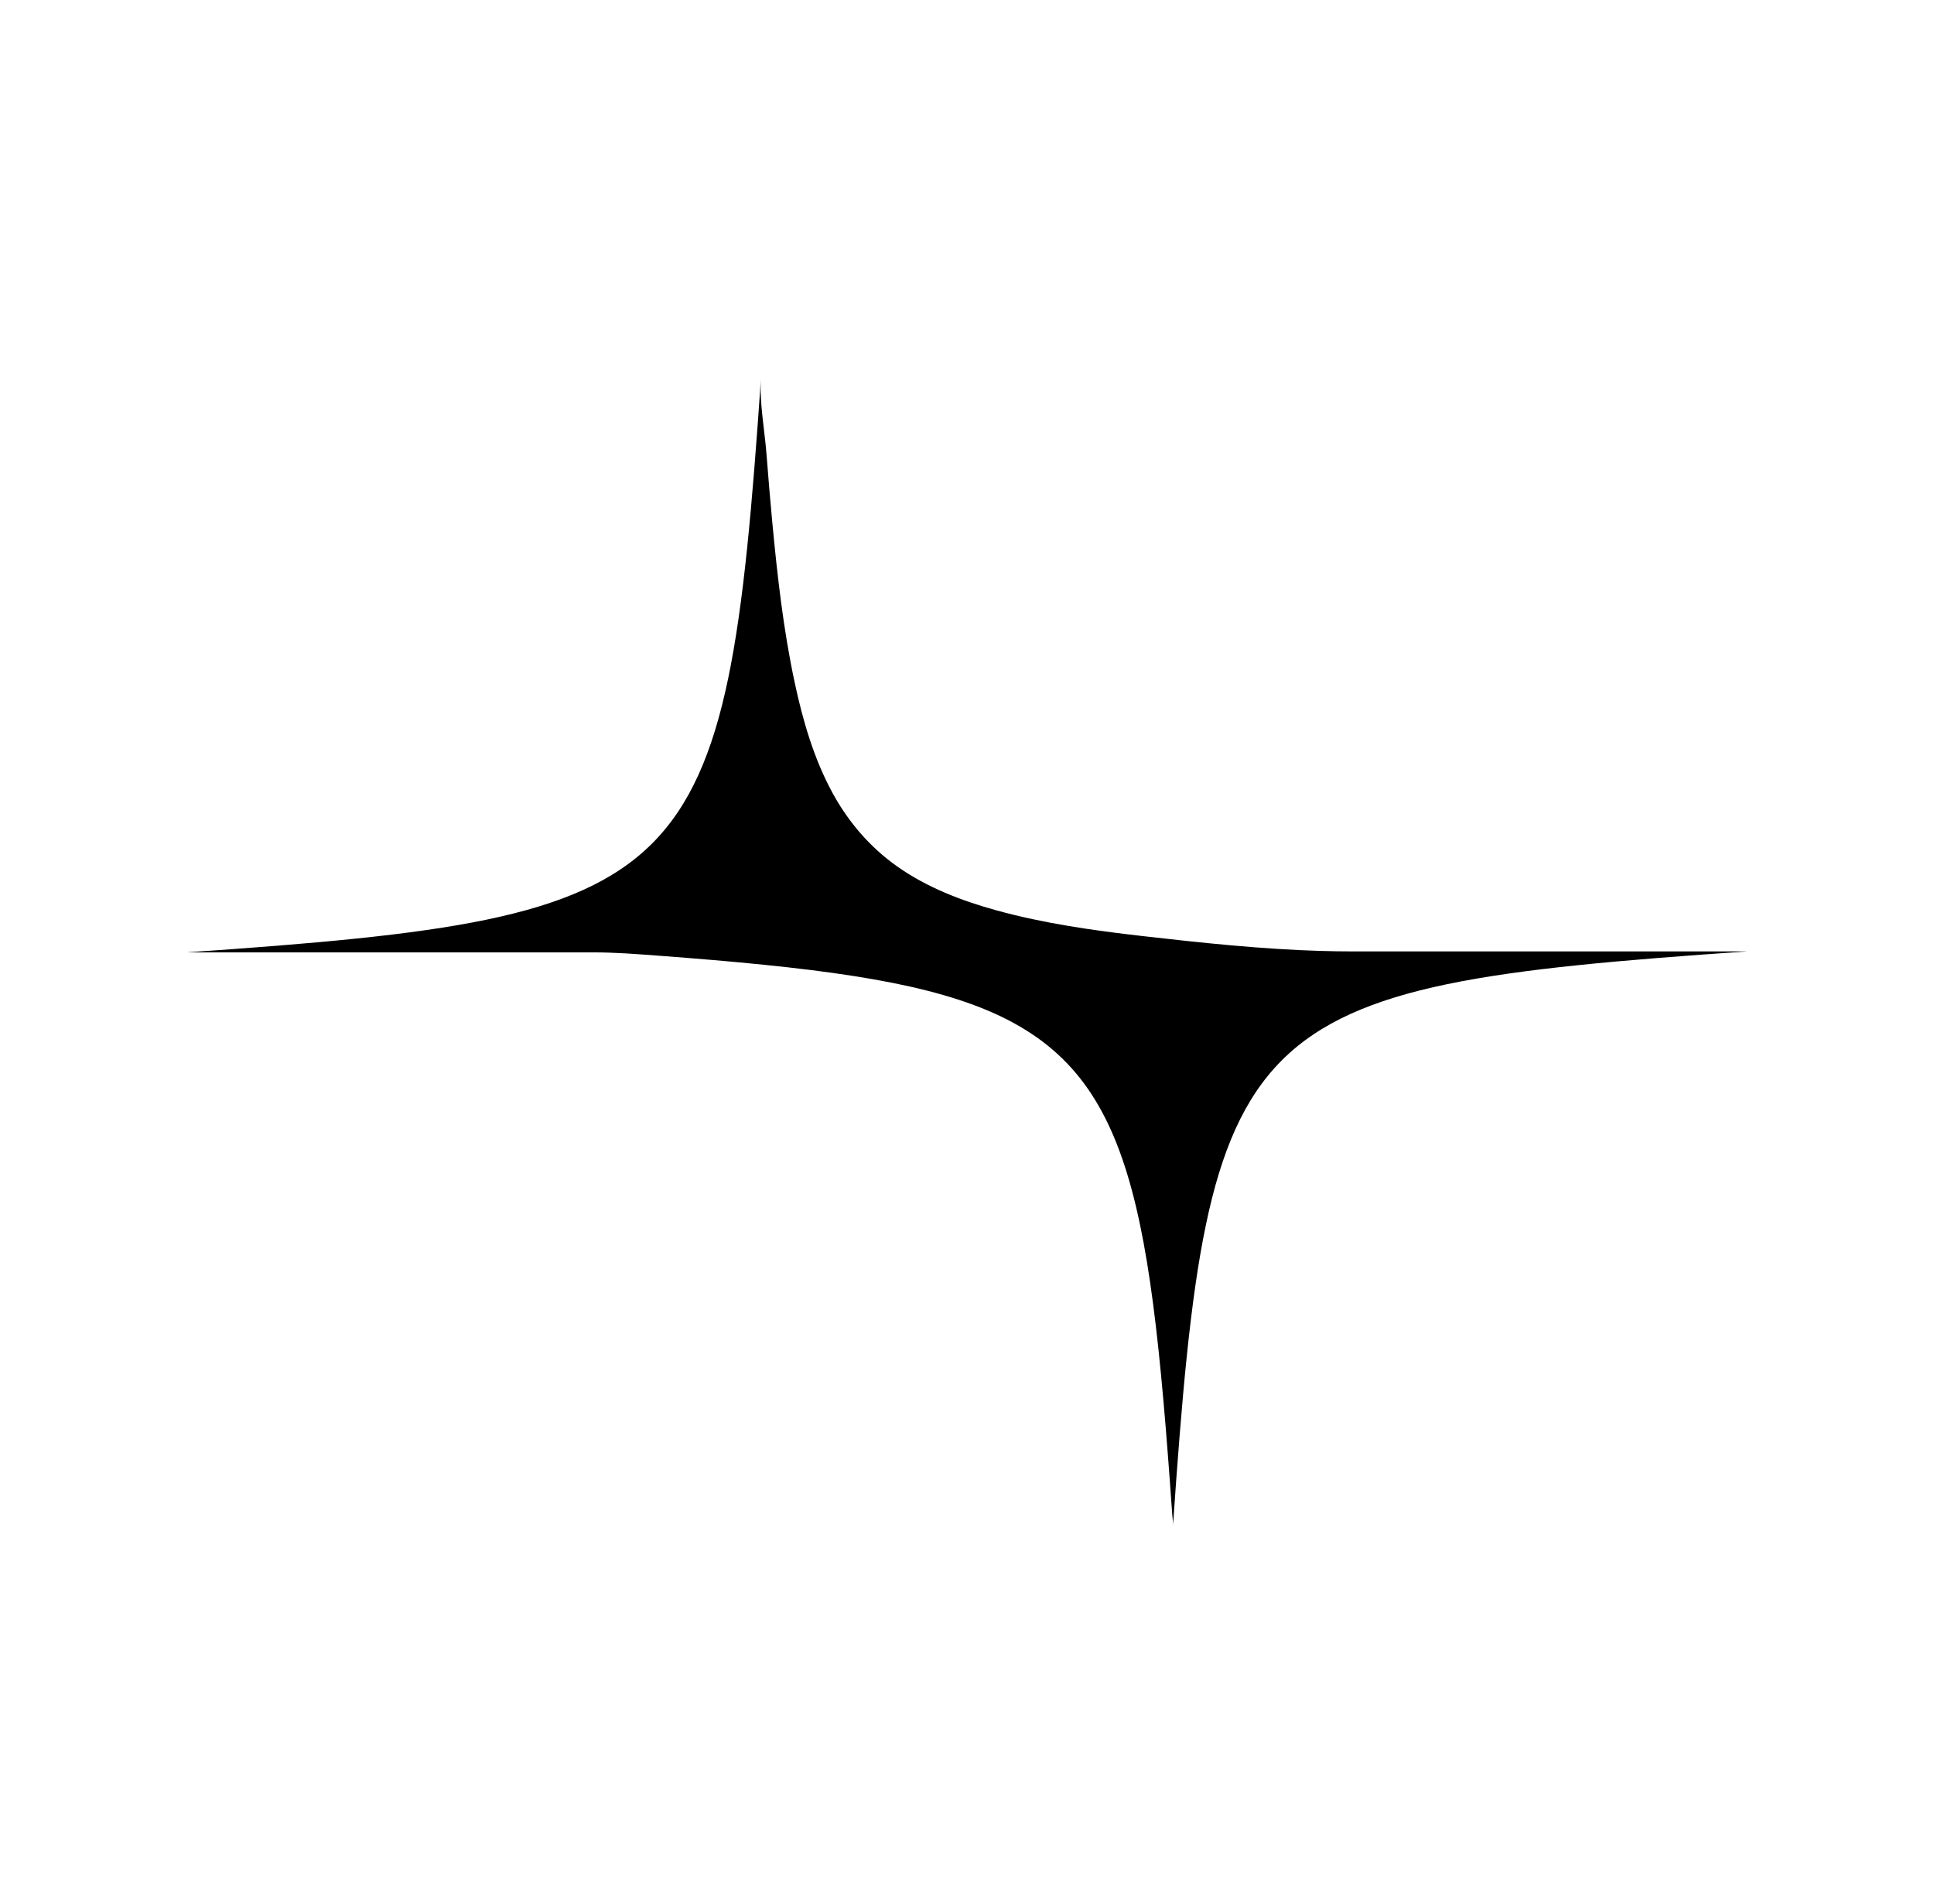<?xml version="1.0" encoding="UTF-8"?>
<svg id="Layer_1" data-name="Layer 1" xmlns="http://www.w3.org/2000/svg" viewBox="0 0 731.92 720.43">
  <path d="M500.11,359.86c-22.66-.66-45.45-3.09-67.91-5.66-18.49-2.11-37.06-4.75-55.04-9.69-13.3-3.66-26.44-8.71-37.75-16.73-10.14-7.18-18.27-16.65-24.23-27.52-7.16-13.06-11.35-27.57-14.45-42.06-4.25-19.87-6.53-40.14-8.44-60.35-.82-8.71-1.55-17.42-2.22-26.14-.72-9.2-2.71-19.37-2.08-28.57-13.31,193.11-24.14,203.94-217.25,217.25h153.71c8.3,0,16.52.64,24.8,1.26,6.95.52,13.89,1.07,20.83,1.66,6.4.55,12.8,1.14,19.19,1.79,5.88.6,11.75,1.25,17.62,1.98,5.38.67,10.76,1.41,16.12,2.25,4.92.77,9.82,1.62,14.7,2.59,4.47.89,8.93,1.88,13.35,3.01,4.06,1.04,8.09,2.19,12.08,3.5,3.68,1.21,7.31,2.55,10.87,4.06,3.32,1.41,6.58,2.96,9.74,4.7,2.99,1.64,5.9,3.44,8.69,5.41s5.27,3.97,7.71,6.19,4.68,4.56,6.8,7.04c2.15,2.53,4.14,5.2,5.96,7.97s3.63,5.89,5.2,8.98c1.67,3.27,3.16,6.63,4.51,10.05,1.45,3.68,2.74,7.42,3.9,11.2,1.26,4.1,2.36,8.25,3.36,12.42,1.08,4.55,2.03,9.12,2.89,13.72.93,5.01,1.75,10.04,2.49,15.09.81,5.5,1.52,11.01,2.17,16.53.71,6.01,1.34,12.02,1.92,18.04.63,6.54,1.21,13.08,1.75,19.63.58,7.1,1.13,14.19,1.65,21.3.2,2.73.4,5.47.59,8.2.1,1.38.19,2.75.29,4.13s.38,2.84.29,4.19c13.31-193.11,24.14-203.94,217.25-217.25h-149.35c-3.9,0-7.8-.06-11.71-.18Z"/>
</svg>